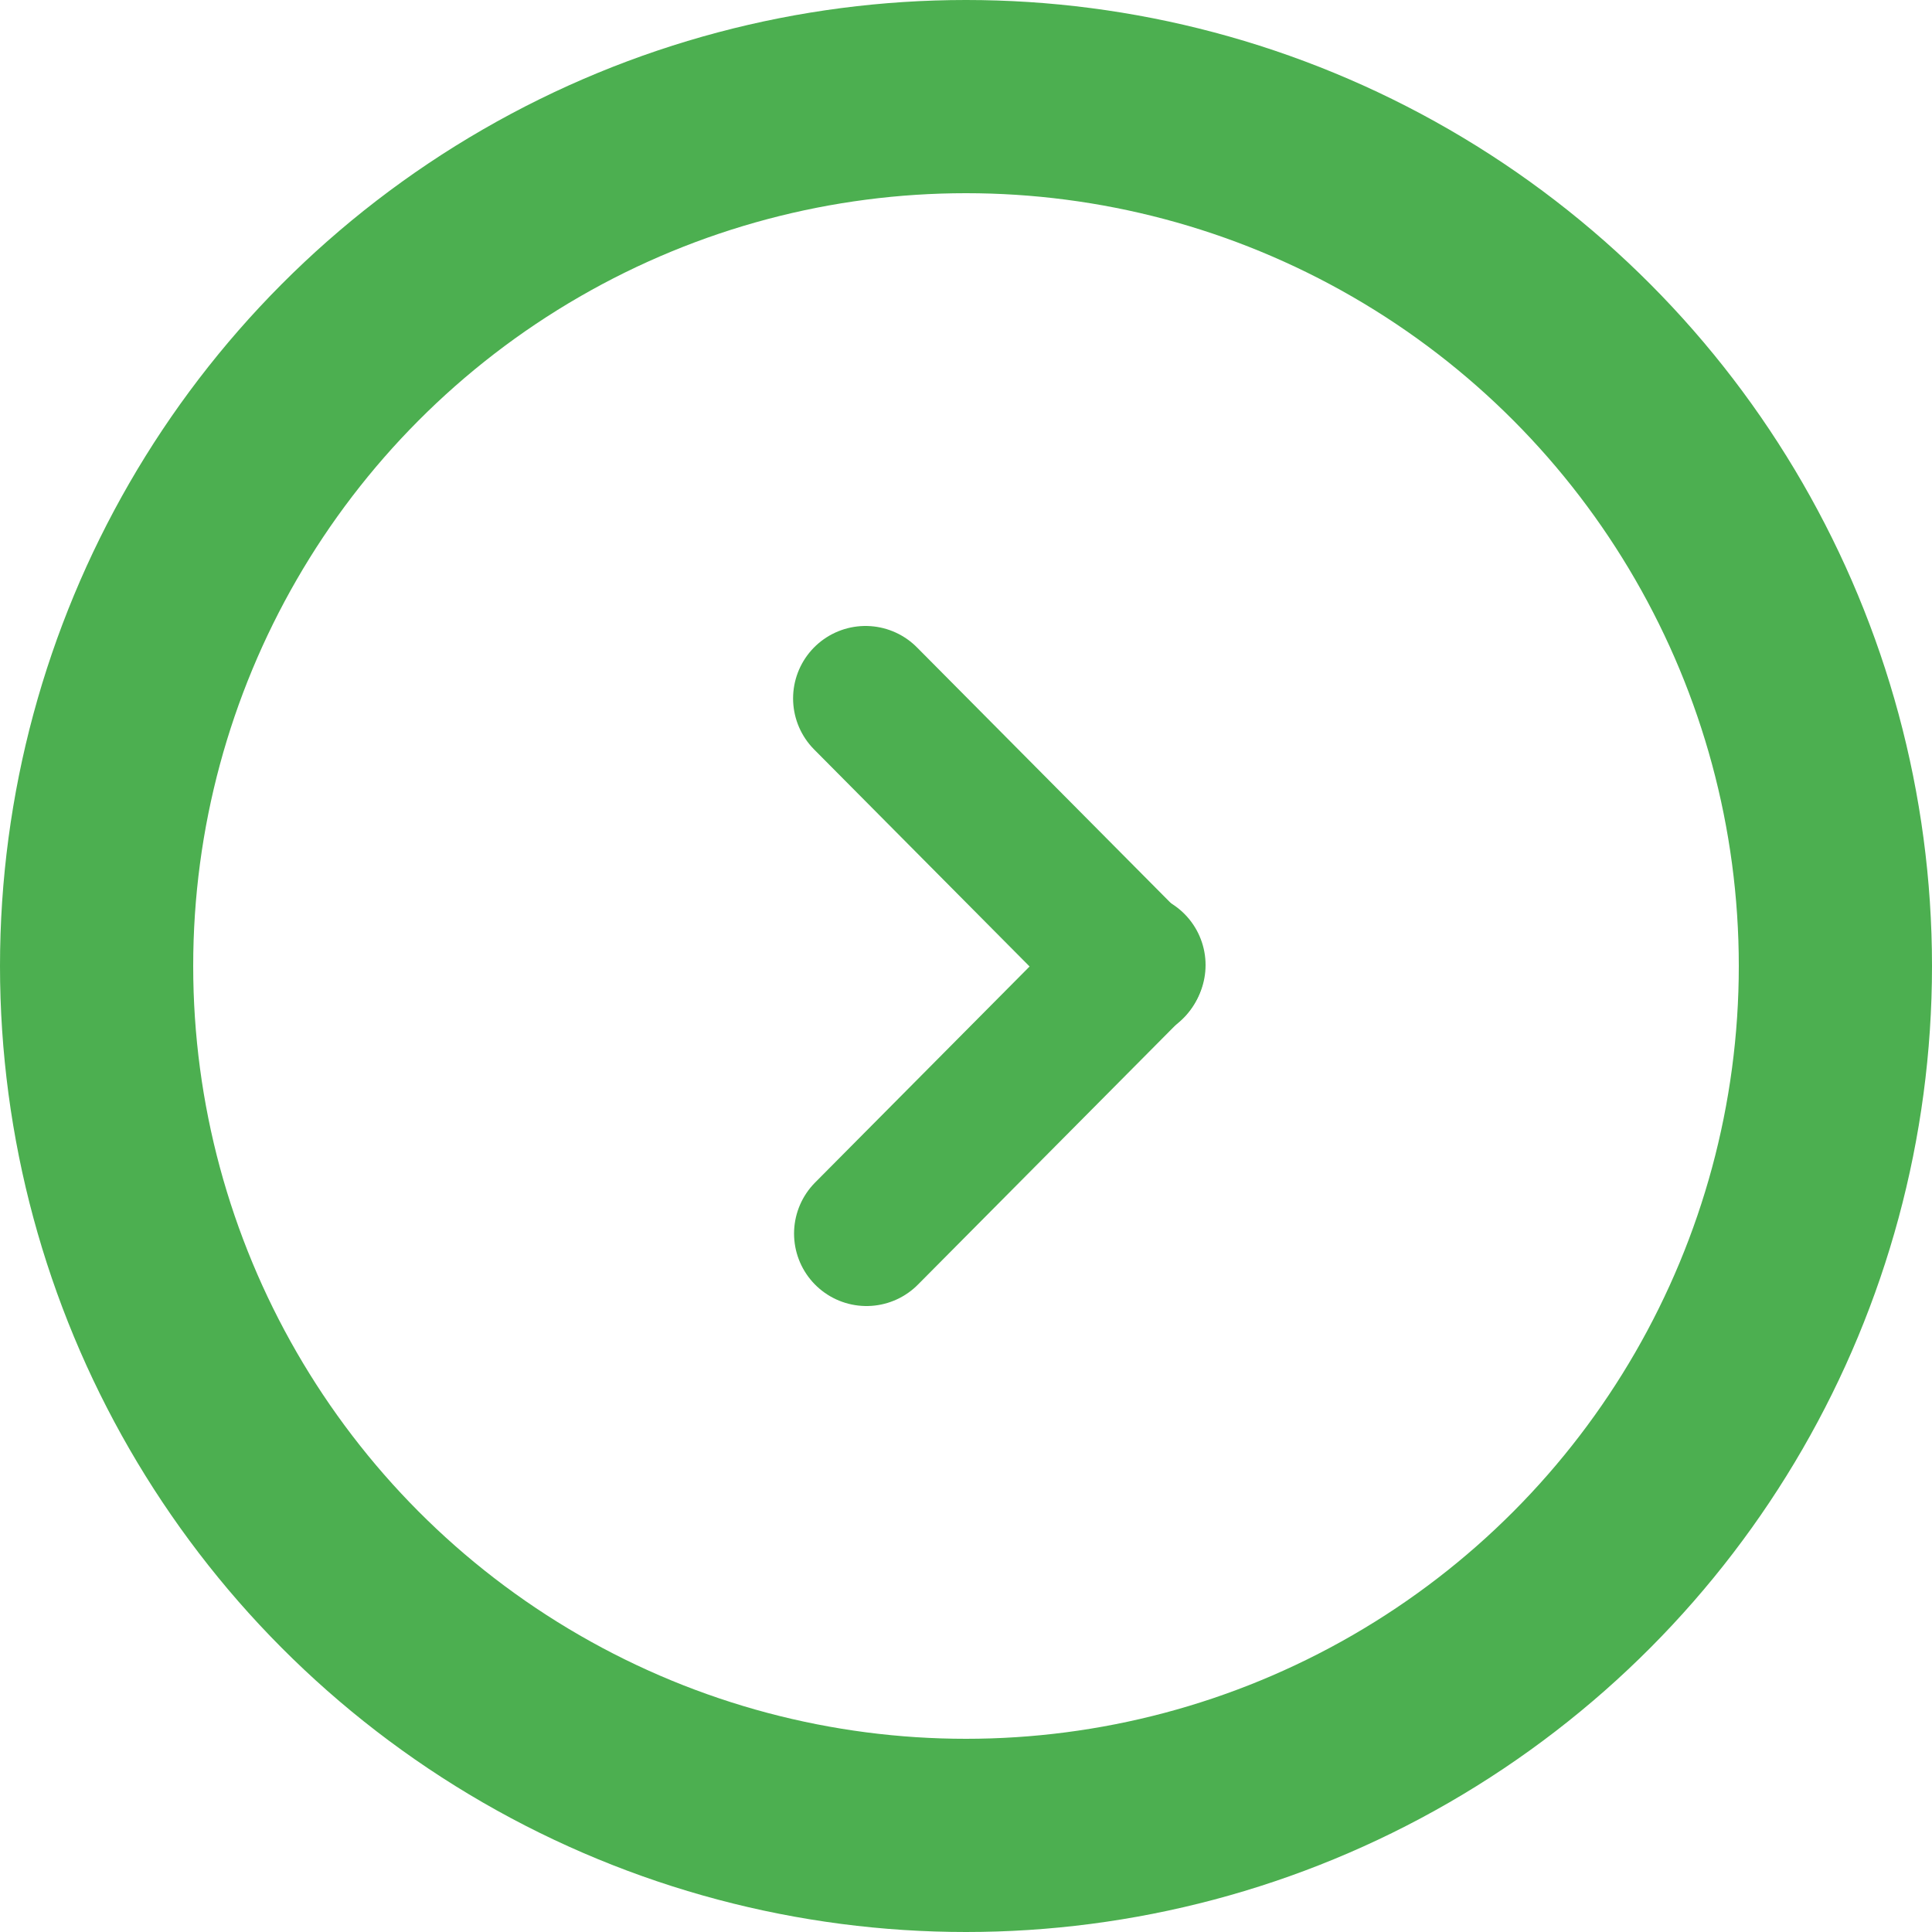 <svg xmlns="http://www.w3.org/2000/svg" viewBox="0 0 20 20"><line x1="8.97" y1="12.77" x2="11.73" y2="9.99" fill="none" stroke="#4caf50" stroke-linecap="round" stroke-miterlimit="10" stroke-width="1.5"/><line x1="8.96" y1="7.23" x2="11.72" y2="10.01" fill="none" stroke="#4caf50" stroke-linecap="round" stroke-miterlimit="10" stroke-width="1.5"/><circle cx="10" cy="10" r="9" fill="none" stroke="#4caf50" stroke-miterlimit="10" stroke-width="2"/></svg>